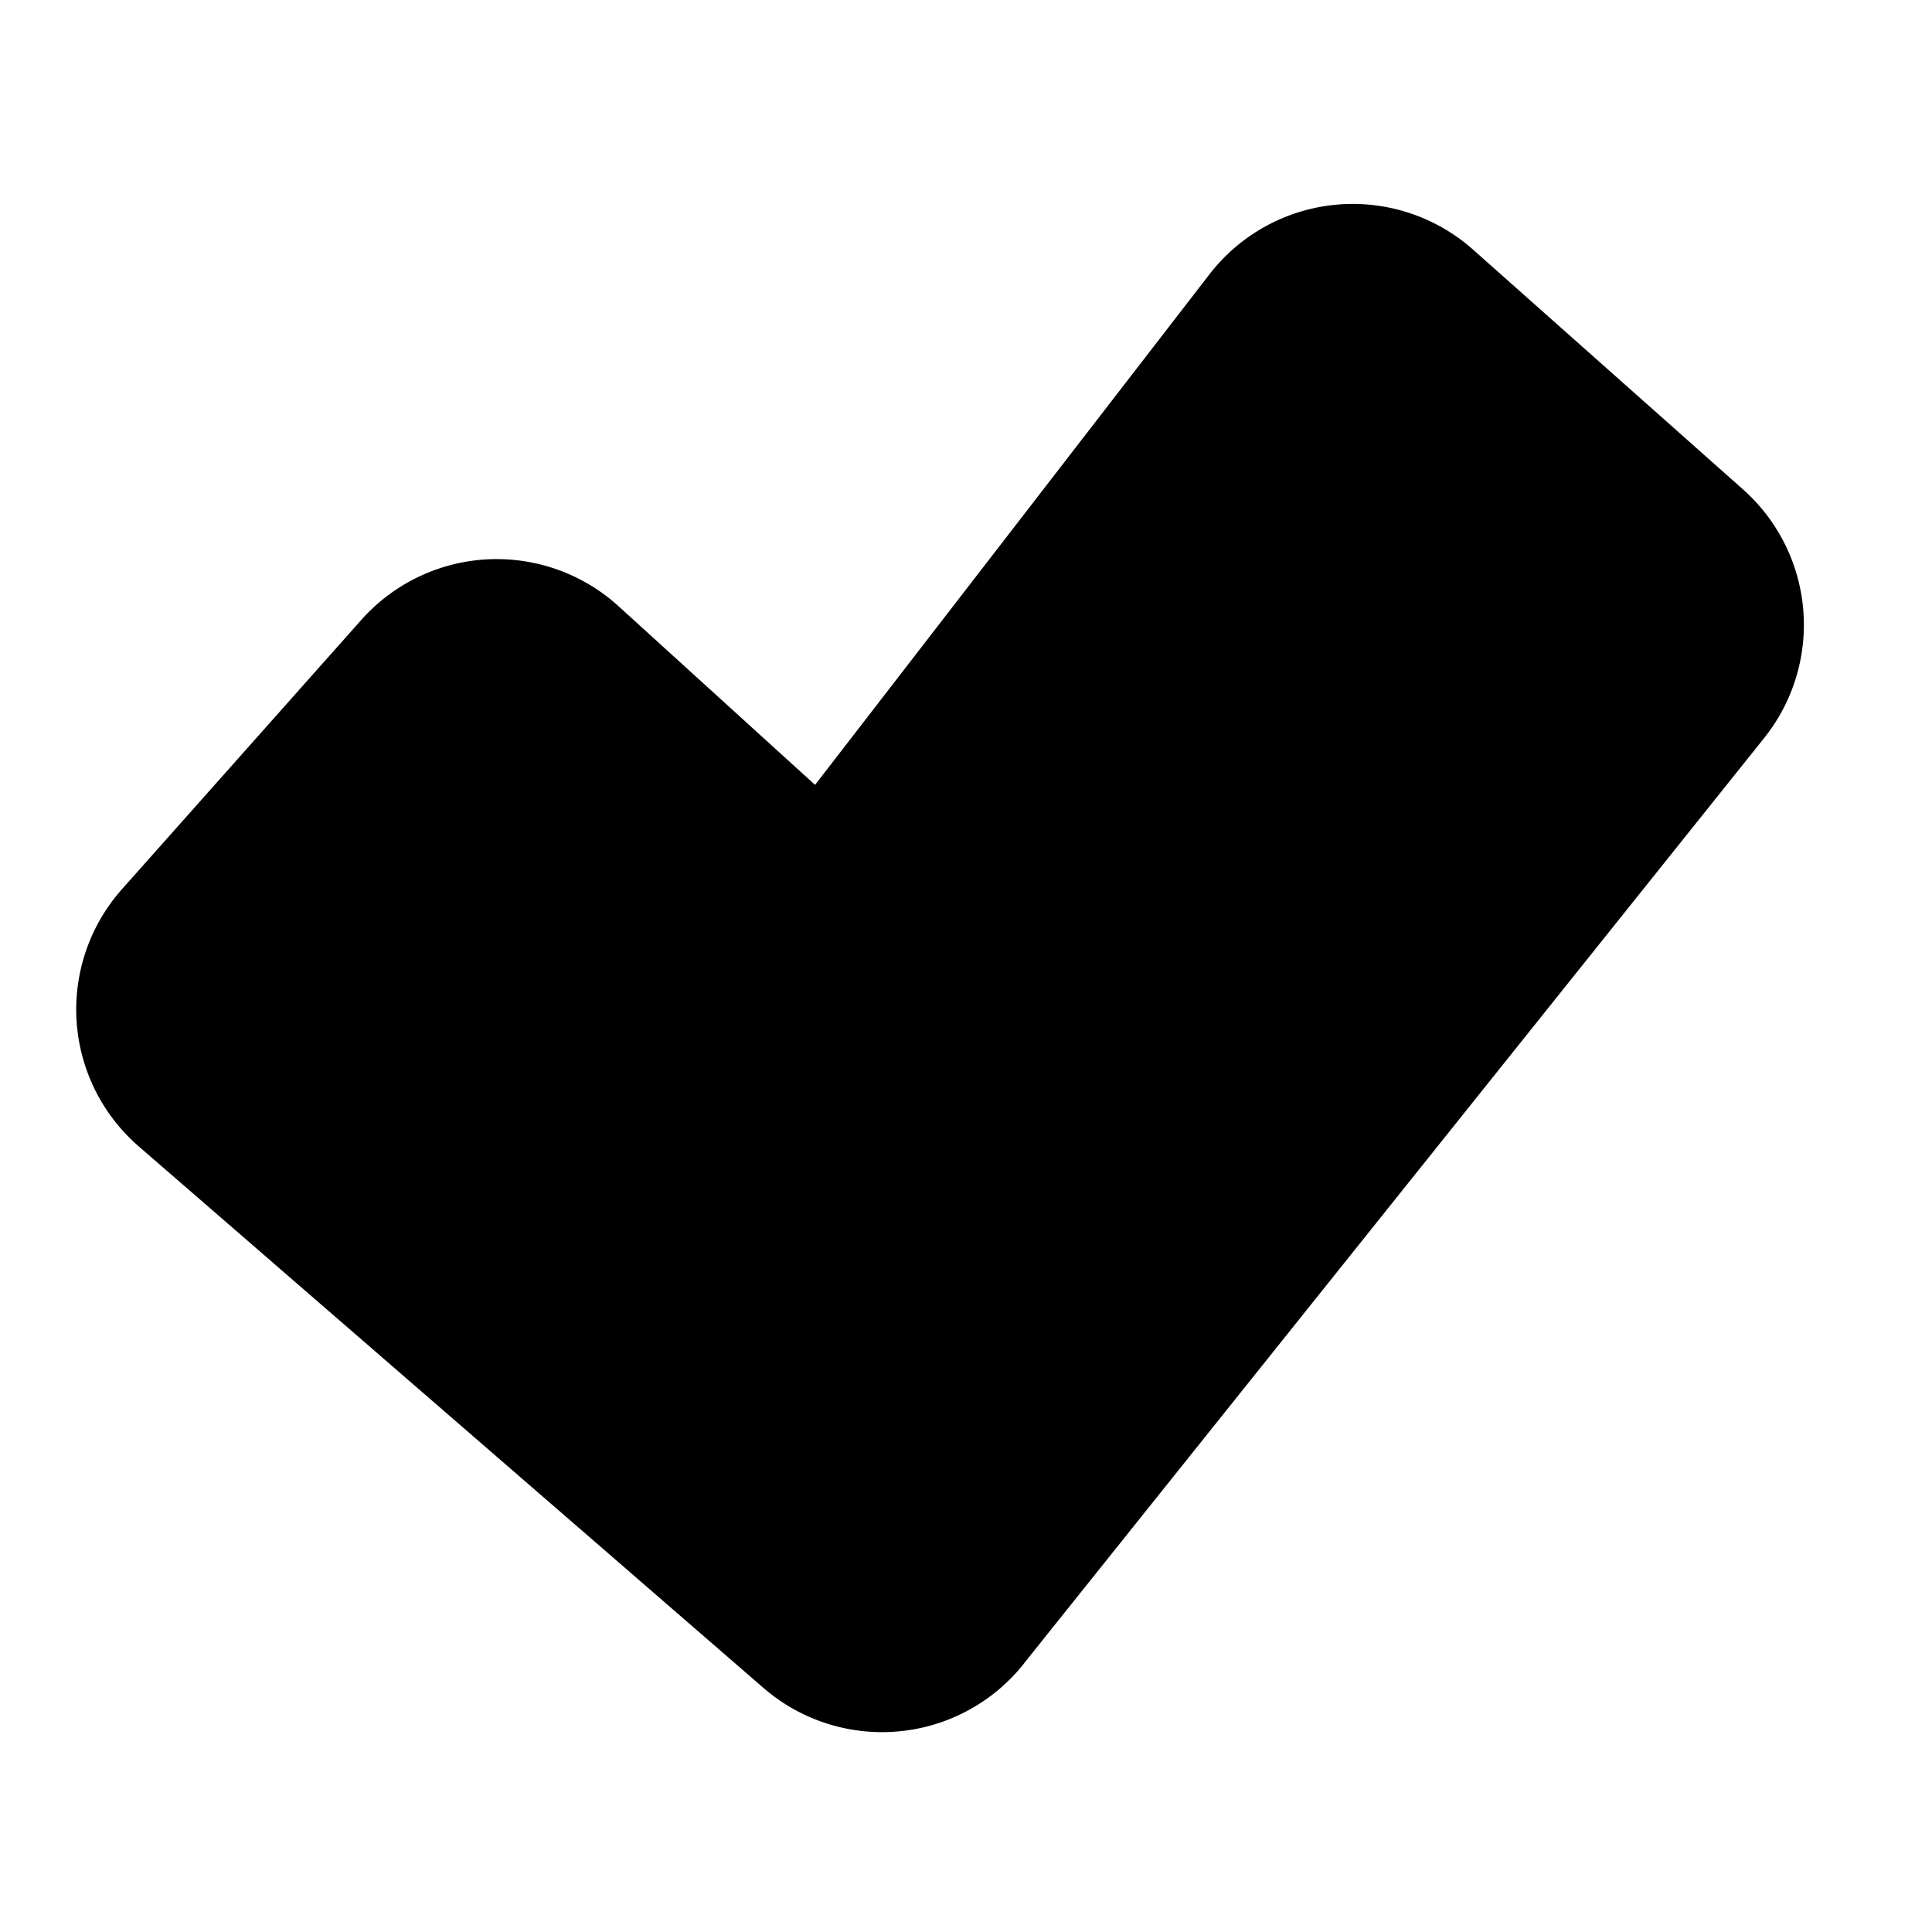 <svg xmlns="http://www.w3.org/2000/svg" width="1em" height="1em" viewBox="0 0 16 16"><path fill="currentColor" d="m8.475 13.782l6.135-7.67a1.5 1.5 0 0 0-.174-2.058L12.2 2.068a1.5 1.5 0 0 0-2.184.204L6.75 6.5L5.122 5.02a1.5 1.5 0 0 0-2.13.114L1.01 7.364a1.5 1.5 0 0 0 .139 2.13l5.173 4.484a1.5 1.5 0 0 0 2.154-.196"/></svg>